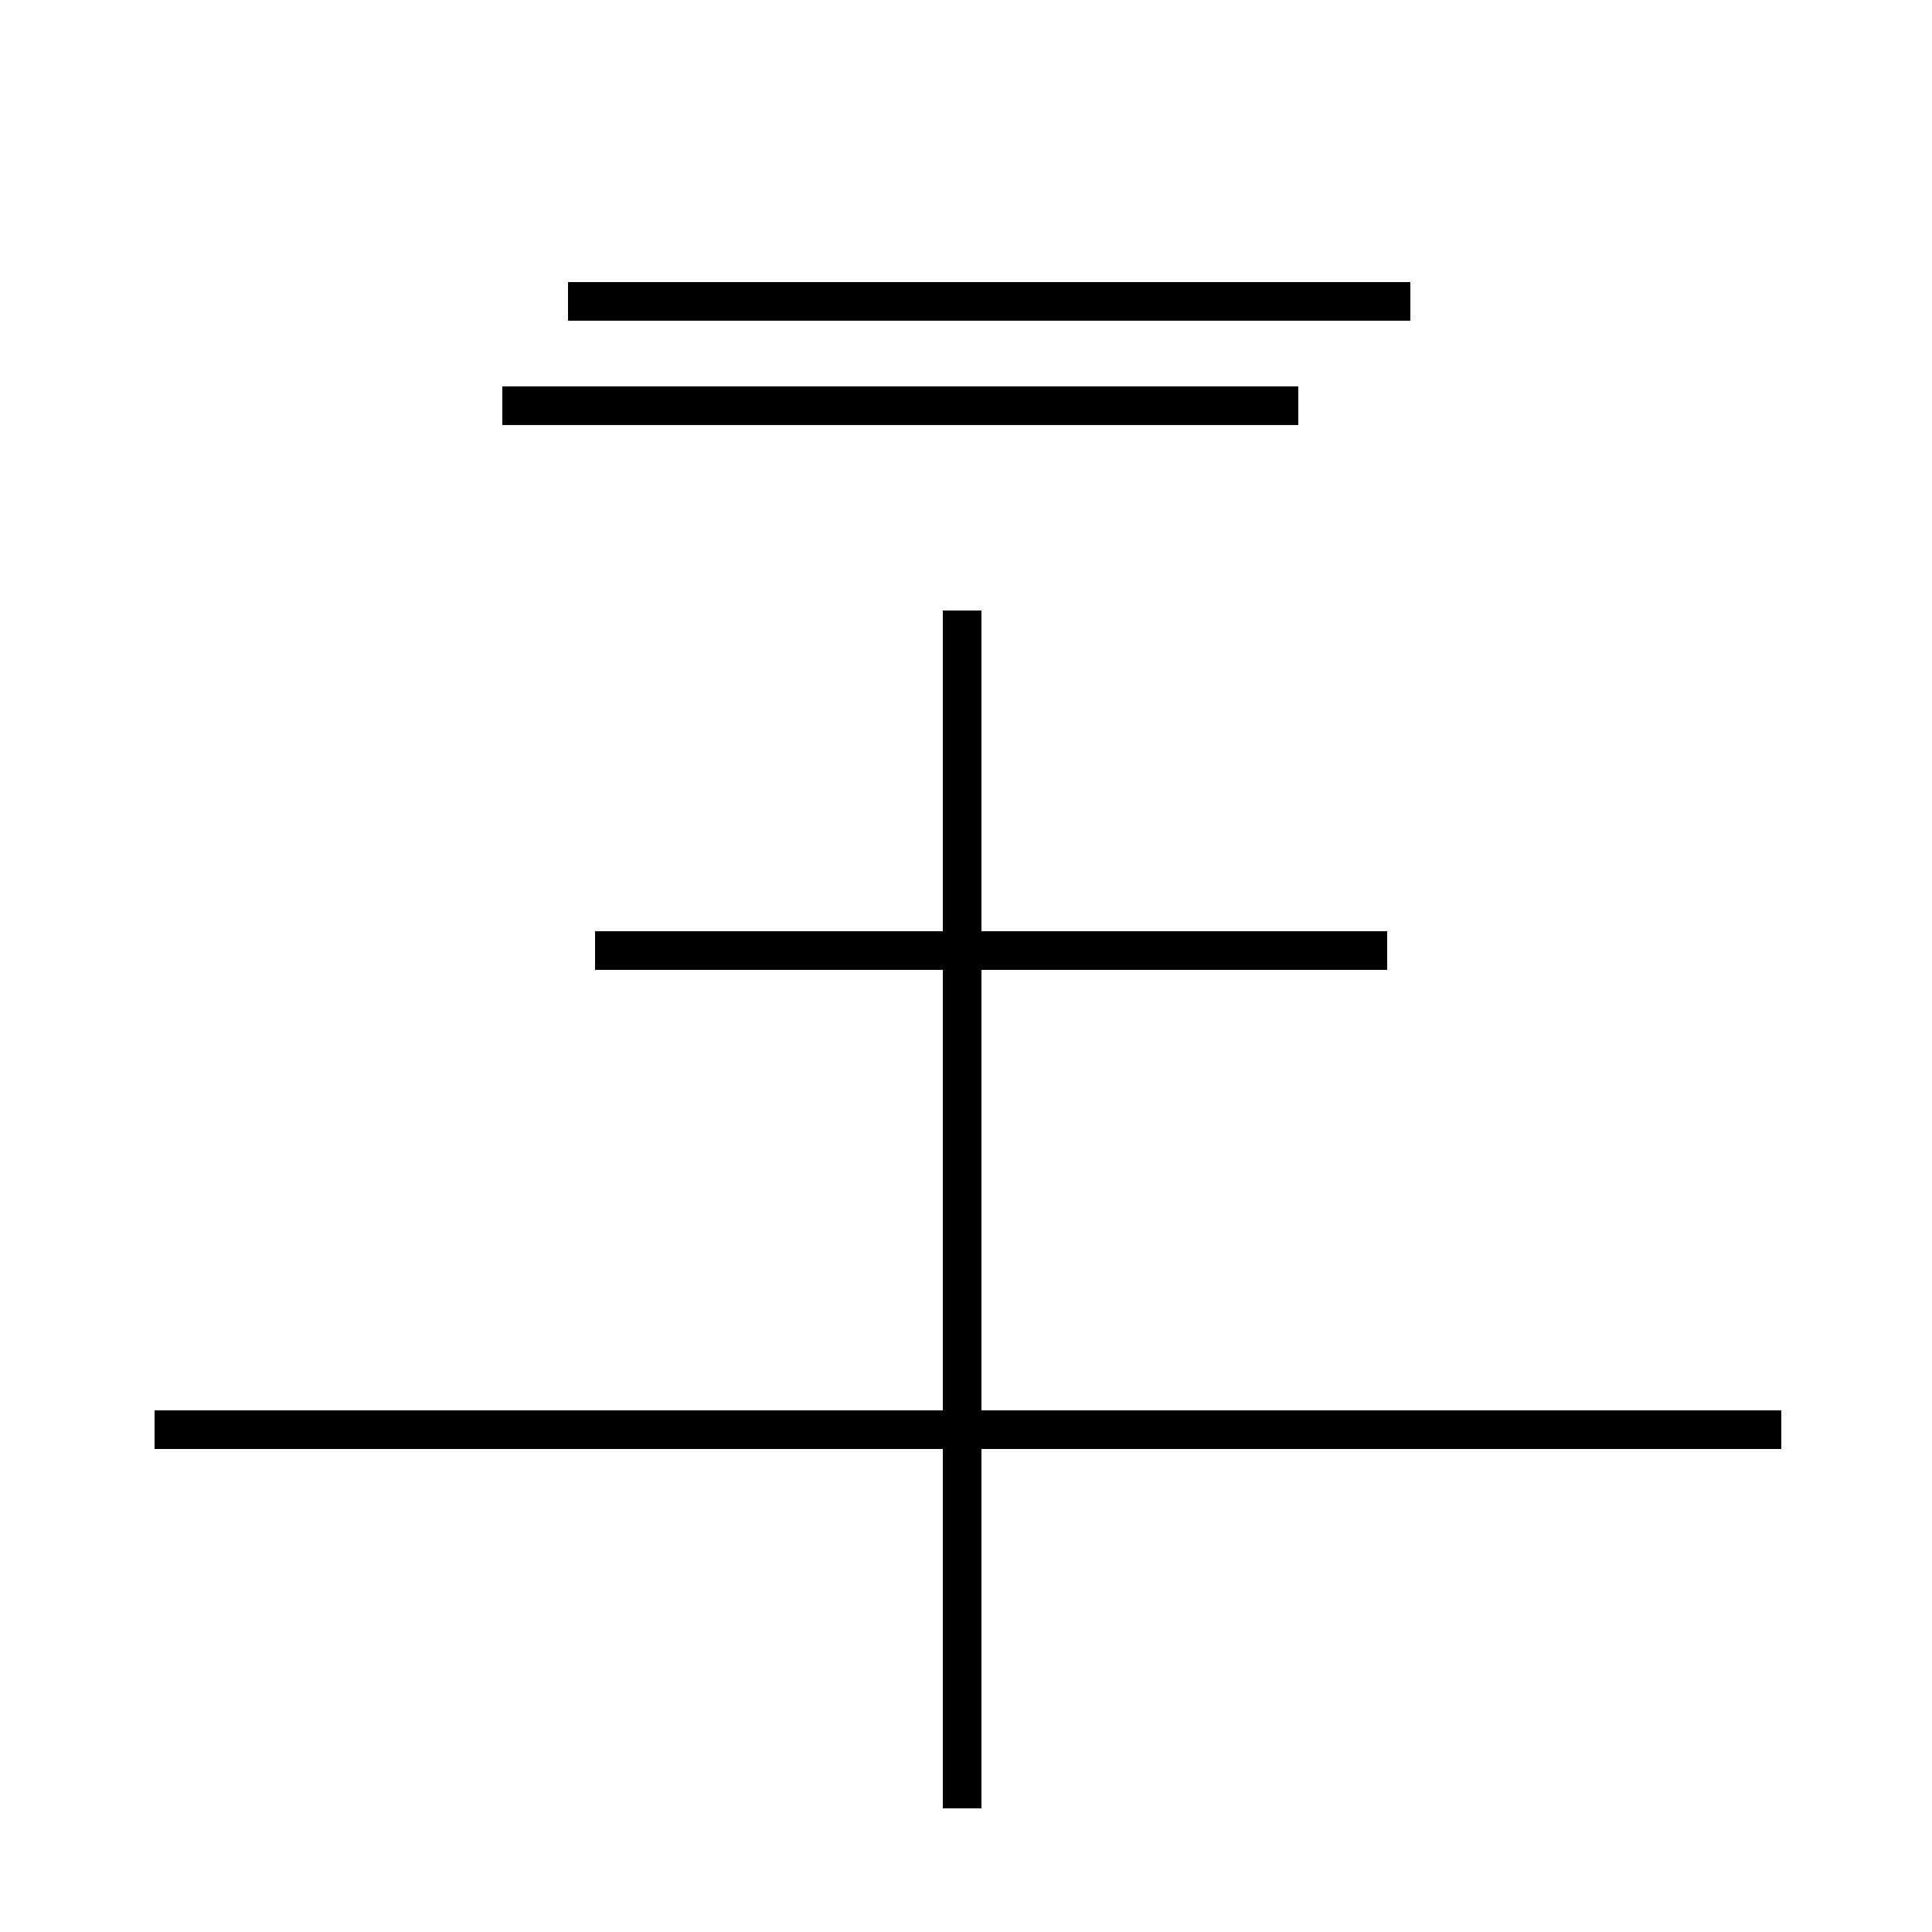 <?xml version='1.0' encoding='utf8'?>
<svg viewBox="0.0 -44.0 50.0 50.0" version="1.1" xmlns="http://www.w3.org/2000/svg">
<rect x="0.0" y="-44.0" width="50.0" height="50.0" fill="#808080" stroke="none"/>
<rect x="-1000" y="-1000" width="2000" height="2000" stroke="white" fill="white"/>
<g style="fill:none; stroke:#000000;  stroke-width:1">
<path d="M 46.1 7.0 L 4.0 7.0 M 24.9 -2.8 L 24.9 28.2 M 14.7 36.2 L 36.5 36.2 M 24.9 33.5 L 14.7 33.5 M 35.9 19.4 L 15.4 19.4 M 33.6 33.5 L 13.0 33.5 " transform="scale(1, -1)" />
</g>
</svg>